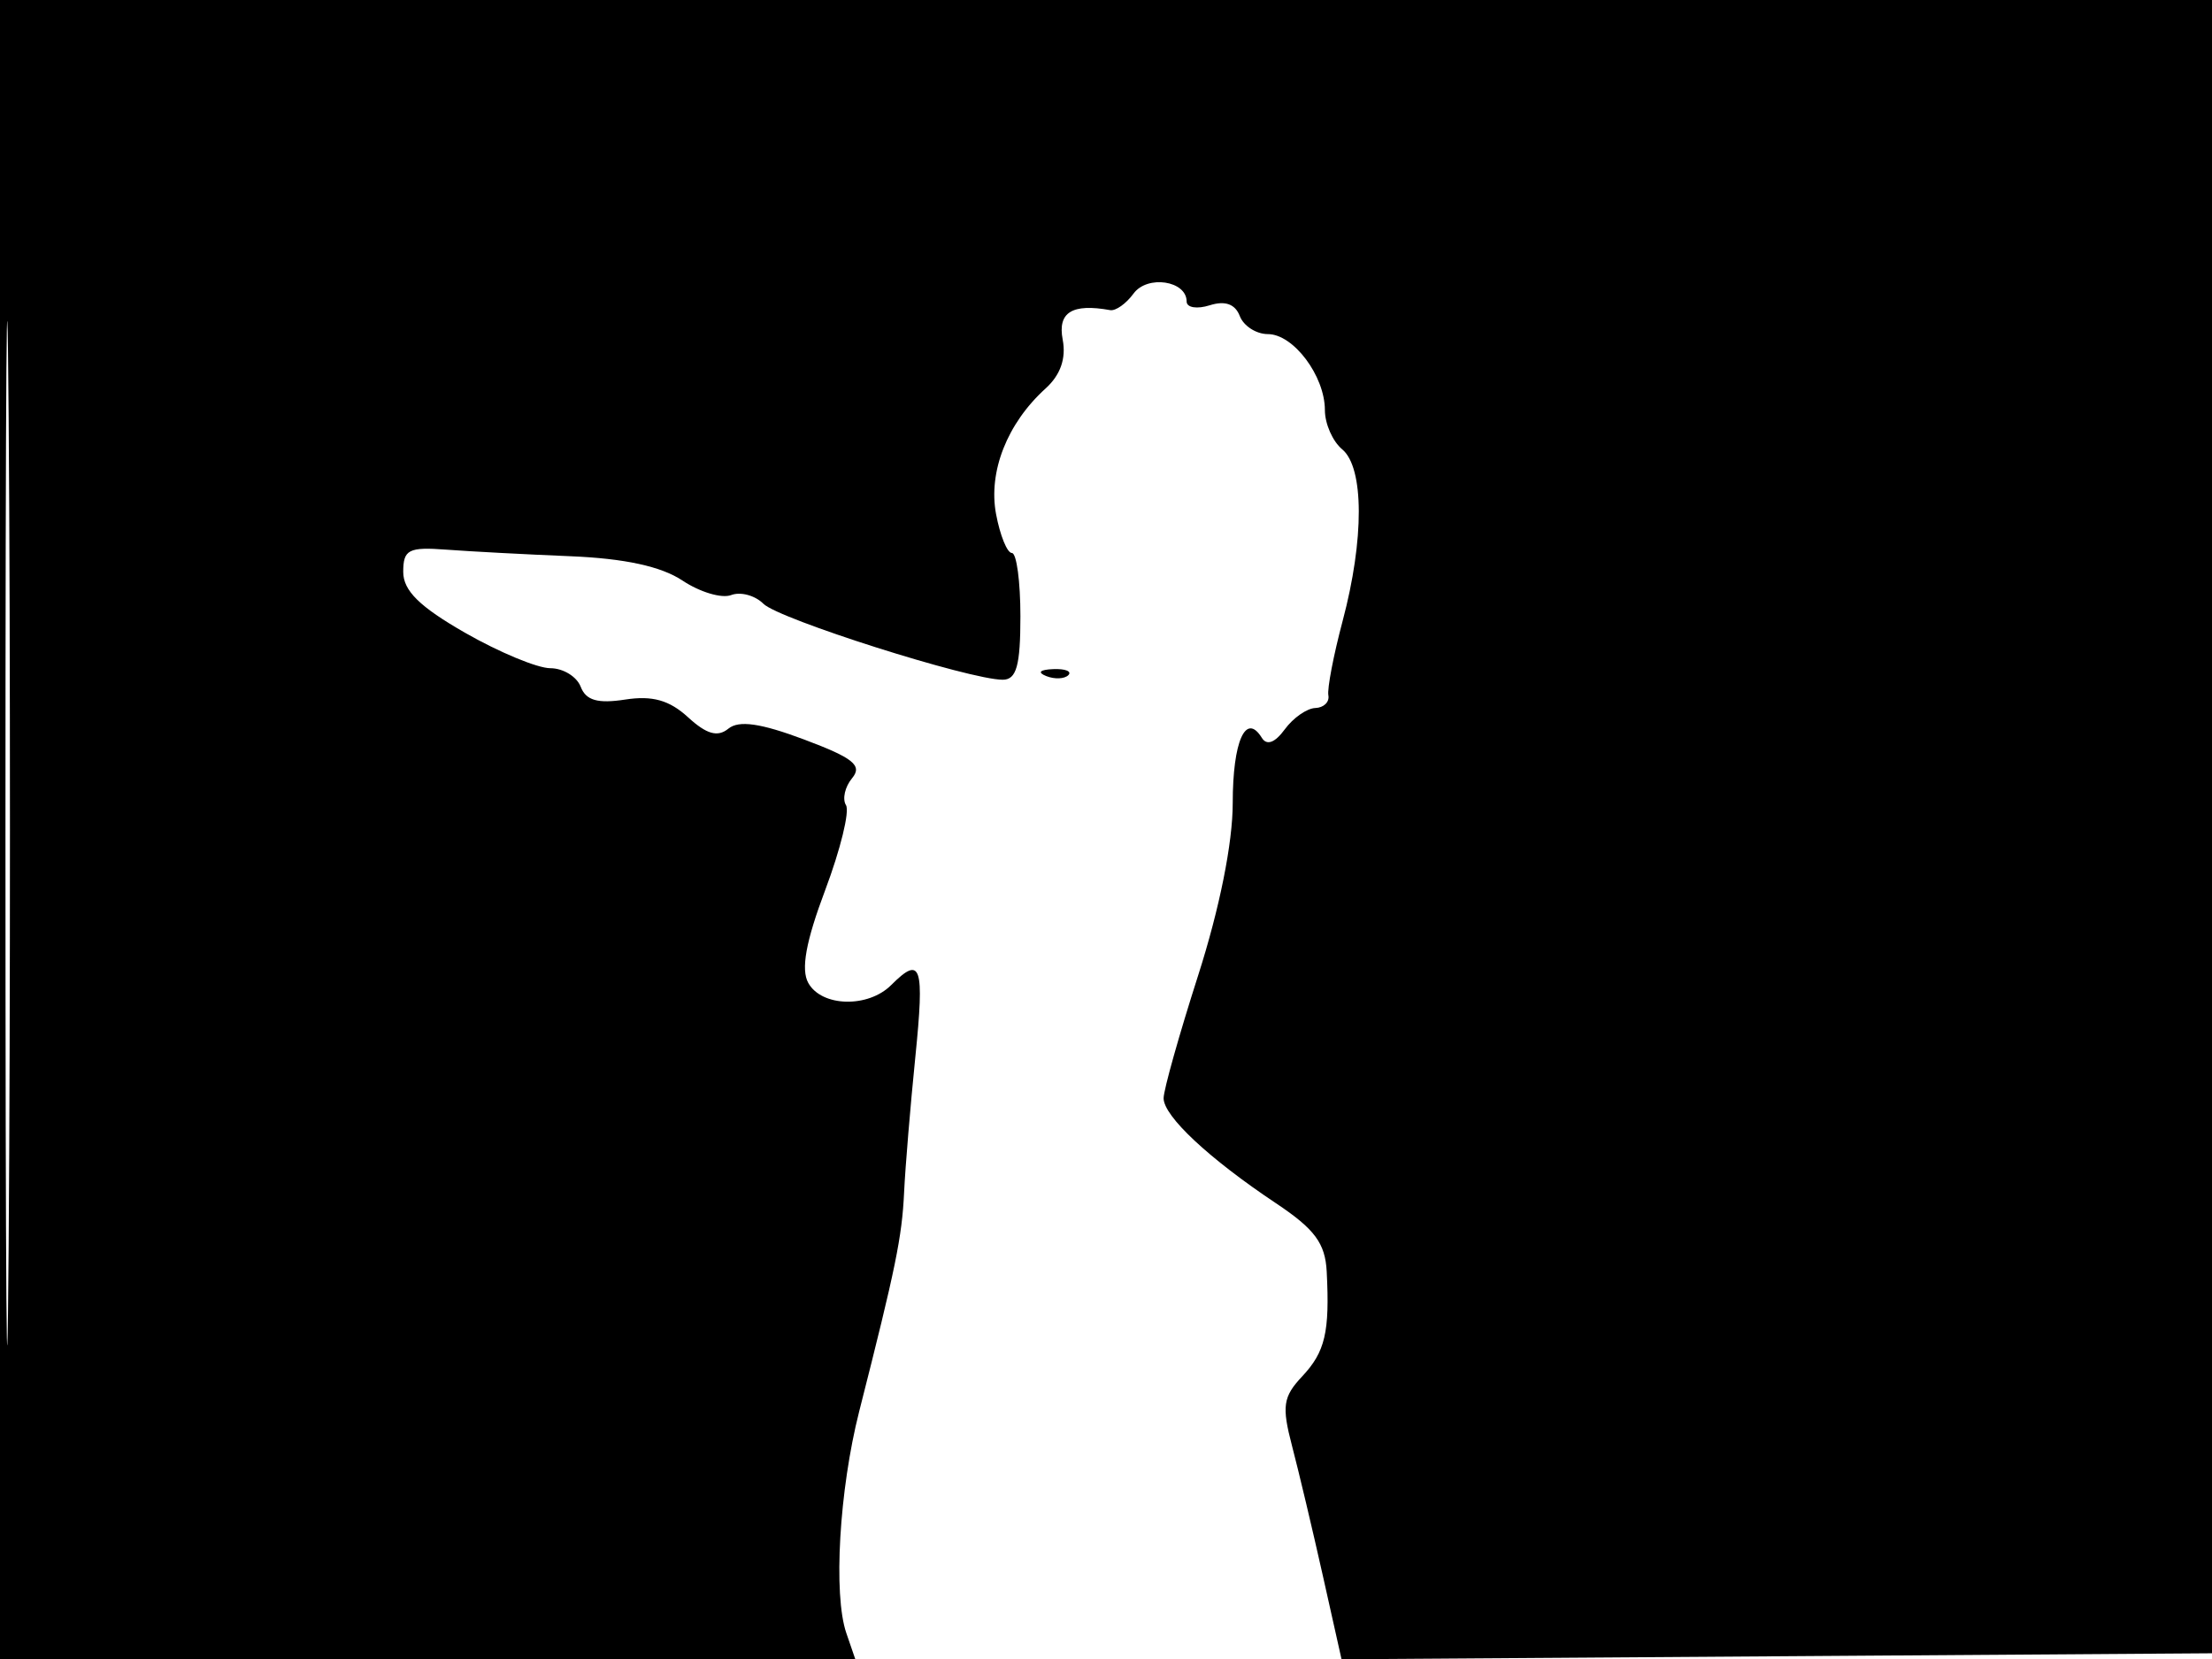 <svg xmlns="http://www.w3.org/2000/svg" width="192" height="144" viewBox="0 0 192 144" version="1.1">
	<path d="M 0 72 L 0 144 37.117 144 L 74.233 144 73.460 141.750 C 72.316 138.420, 72.845 129.322, 74.579 122.500 C 77.749 110.034, 78.291 107.391, 78.475 103.500 C 78.579 101.300, 79.018 96.013, 79.450 91.750 C 80.256 83.795, 79.956 82.901, 77.357 85.500 C 75.353 87.504, 71.326 87.406, 70.161 85.323 C 69.505 84.150, 69.945 81.727, 71.628 77.255 C 72.951 73.740, 73.763 70.425, 73.431 69.888 C 73.099 69.352, 73.339 68.297, 73.963 67.544 C 74.878 66.442, 74.070 65.791, 69.799 64.189 C 66.019 62.771, 64.133 62.502, 63.221 63.248 C 62.292 64.007, 61.333 63.735, 59.721 62.257 C 58.102 60.772, 56.621 60.356, 54.262 60.722 C 51.883 61.090, 50.859 60.796, 50.405 59.612 C 50.064 58.725, 48.876 58, 47.765 58 C 46.653 58, 43.326 56.617, 40.372 54.927 C 36.421 52.666, 35 51.268, 35 49.641 C 35 47.700, 35.461 47.463, 38.750 47.710 C 40.813 47.865, 45.650 48.122, 49.500 48.280 C 54.220 48.474, 57.393 49.162, 59.242 50.394 C 60.751 51.398, 62.650 51.965, 63.463 51.652 C 64.277 51.340, 65.537 51.680, 66.265 52.408 C 67.596 53.739, 84.174 59.001, 87.036 59 C 88.230 59, 88.571 57.779, 88.571 53.500 C 88.571 50.475, 88.238 48, 87.831 48 C 87.424 48, 86.805 46.480, 86.457 44.621 C 85.767 40.942, 87.425 36.735, 90.754 33.722 C 92.049 32.550, 92.553 31.111, 92.240 29.475 C 91.788 27.110, 93.059 26.322, 96.362 26.919 C 96.837 27.005, 97.749 26.359, 98.389 25.483 C 99.587 23.845, 103 24.357, 103 26.174 C 103 26.703, 103.902 26.848, 105.005 26.498 C 106.337 26.076, 107.212 26.388, 107.612 27.431 C 107.943 28.294, 109.040 29, 110.050 29 C 112.273 29, 115 32.637, 115 35.600 C 115 36.785, 115.675 38.315, 116.500 39 C 118.408 40.583, 118.424 46.819, 116.539 53.902 C 115.748 56.872, 115.191 59.777, 115.301 60.356 C 115.410 60.935, 114.901 61.430, 114.169 61.455 C 113.438 61.480, 112.243 62.314, 111.515 63.310 C 110.665 64.473, 109.954 64.735, 109.527 64.044 C 108.134 61.790, 107 64.331, 107 69.706 C 107 73.166, 105.858 78.858, 104 84.659 C 102.350 89.809, 101 94.609, 101 95.325 C 101 96.884, 104.934 100.561, 110.750 104.439 C 114.122 106.687, 115.033 107.915, 115.158 110.386 C 115.426 115.636, 115.024 117.345, 113.025 119.473 C 111.364 121.241, 111.245 122.064, 112.149 125.510 C 112.724 127.704, 113.926 132.768, 114.820 136.762 L 116.444 144.023 154.472 143.762 L 192.500 143.500 192.757 71.750 L 193.013 0 96.507 0 L 0 0 0 72 M 0.474 72.500 C 0.474 112.100, 0.598 128.154, 0.750 108.176 C 0.901 88.198, 0.901 55.798, 0.750 36.176 C 0.598 16.554, 0.474 32.900, 0.474 72.500 M 90.813 58.683 C 91.534 58.972, 92.397 58.936, 92.729 58.604 C 93.061 58.272, 92.471 58.036, 91.417 58.079 C 90.252 58.127, 90.015 58.364, 90.813 58.683" stroke="none" fill="black" fill-rule="evenodd"/>
</svg>